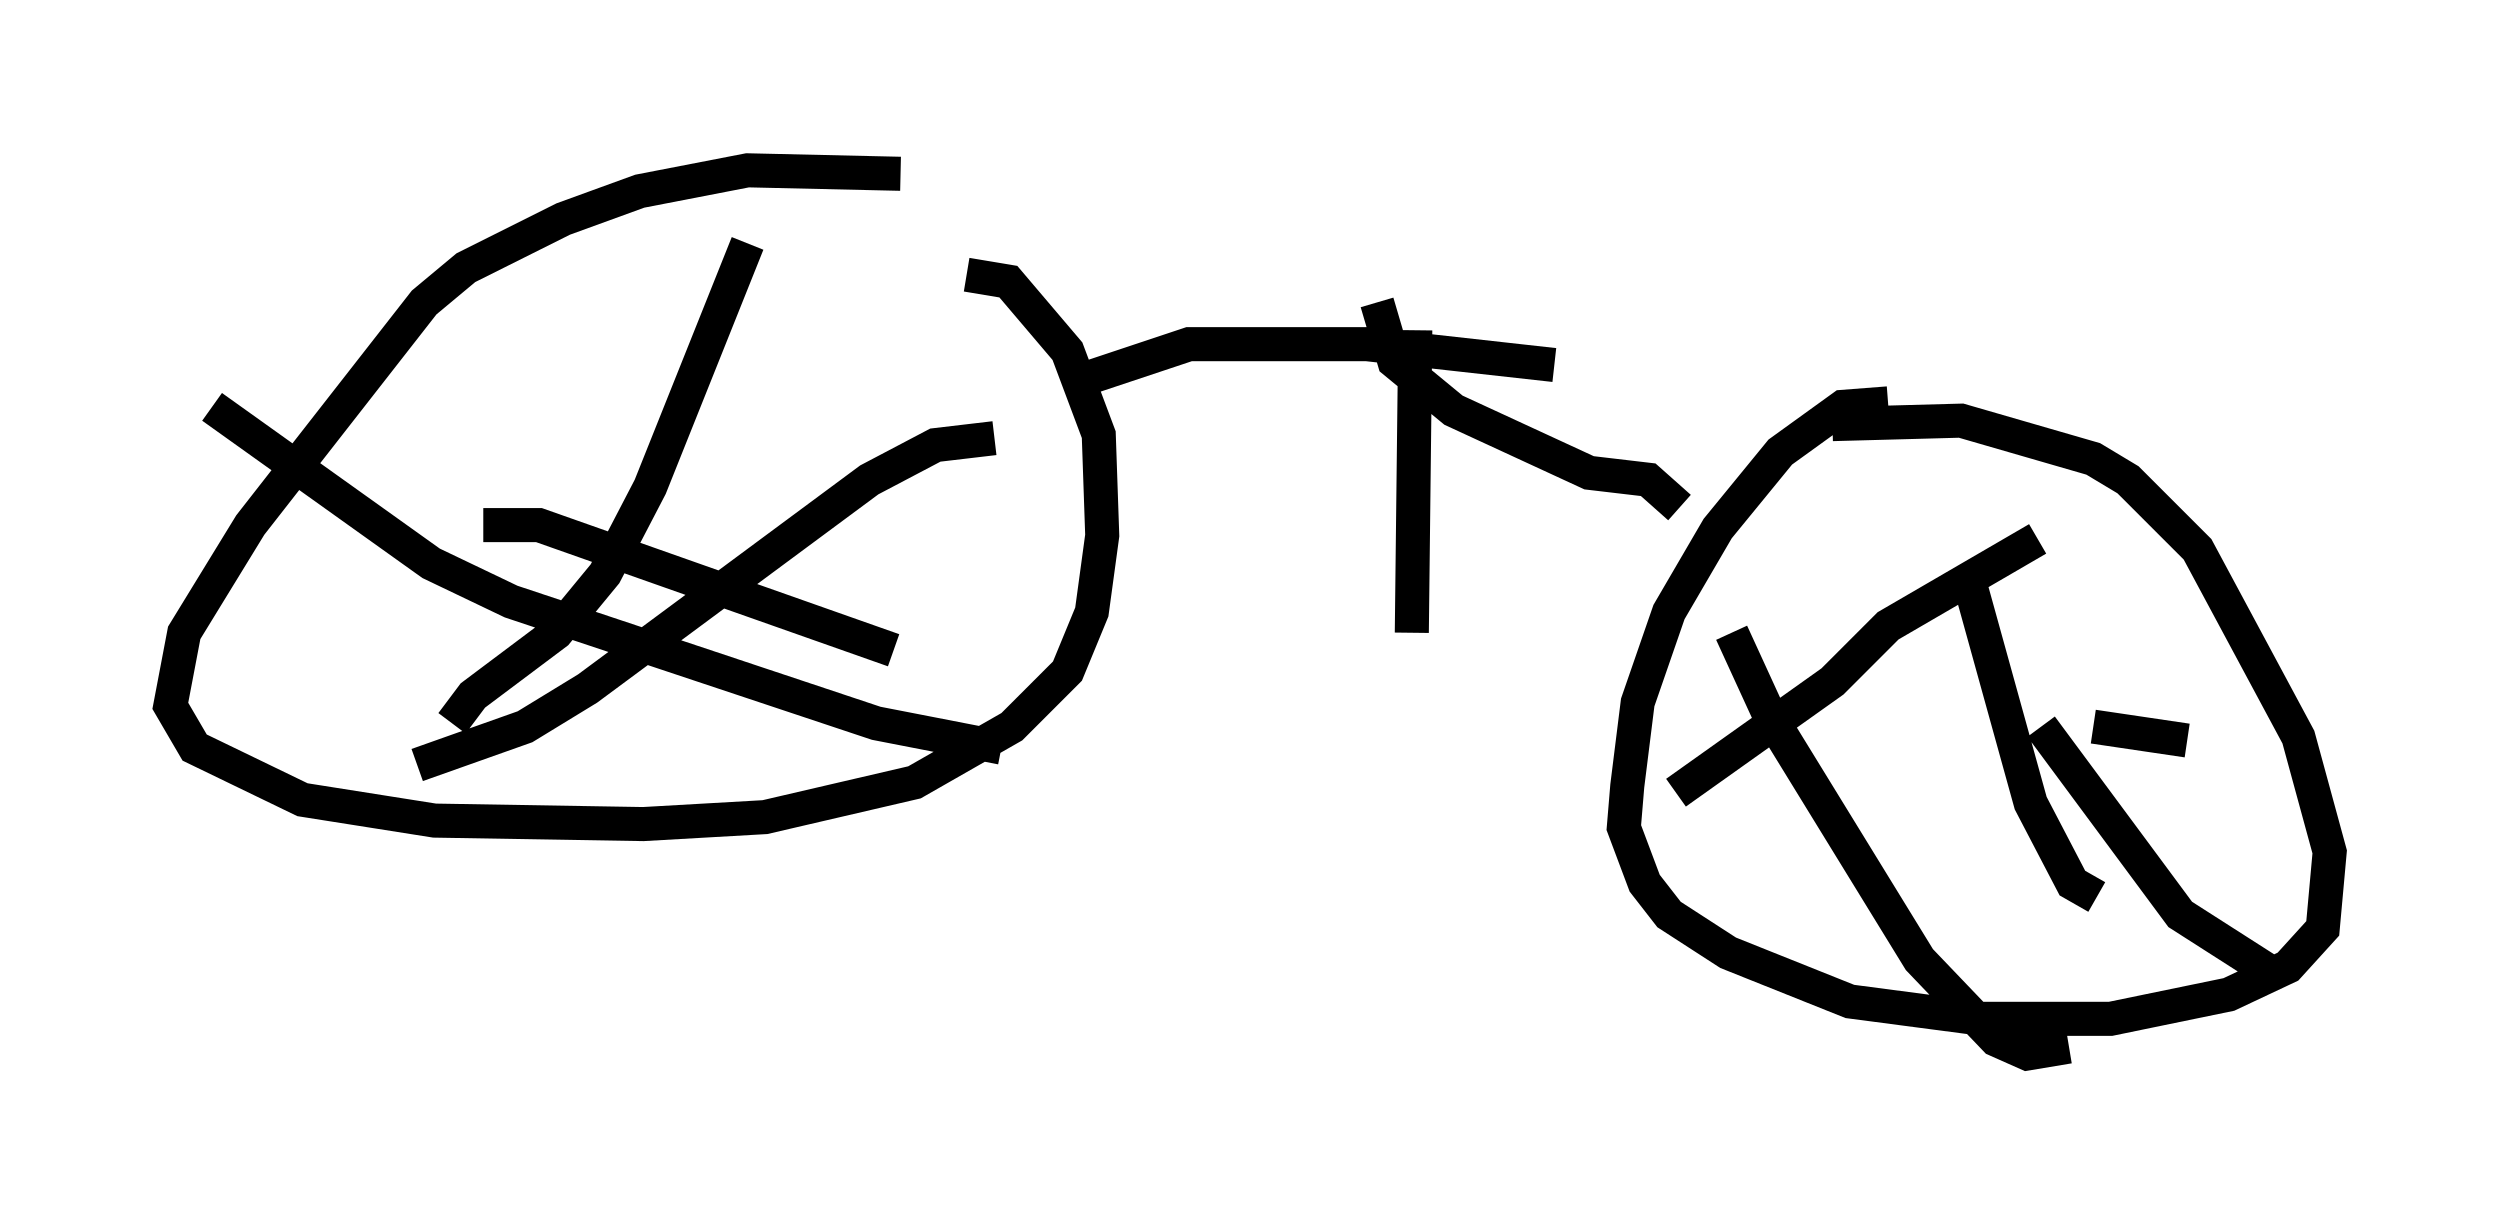 <?xml version="1.0" encoding="utf-8" ?>
<svg baseProfile="full" height="35.929" version="1.1" width="73.394" xmlns="http://www.w3.org/2000/svg" xmlns:ev="http://www.w3.org/2001/xml-events" xmlns:xlink="http://www.w3.org/1999/xlink"><defs /><rect fill="white" height="35.929" width="73.394" x="0" y="0" /><path d="M29.807, 6.123 m-3.369, -1.021 l-4.492, -0.102 -3.165, 0.613 l-2.246, 0.817 -2.858, 1.429 l-1.225, 1.021 -5.104, 6.533 l-1.94, 3.165 -0.408, 2.144 l0.715, 1.225 3.165, 1.531 l3.879, 0.613 6.125, 0.102 l3.573, -0.204 4.39, -1.021 l2.858, -1.633 1.633, -1.633 l0.715, -1.735 0.306, -2.246 l-0.102, -2.96 -0.919, -2.45 l-1.735, -2.042 -1.225, -0.204 m-6.431, -0.919 l-2.858, 7.146 -1.327, 2.552 l-1.429, 1.735 -2.45, 1.838 l-0.613, 0.817 m-7.044, -9.29 l6.431, 4.594 2.348, 1.123 l10.719, 3.573 3.675, 0.715 m-0.204, -9.086 l-1.735, 0.204 -1.94, 1.021 l-8.269, 6.125 -1.838, 1.123 l-3.165, 1.123 m1.94, -7.044 l1.633, 0.0 10.413, 3.675 m29.196, -7.248 l-1.327, 0.102 -1.838, 1.327 l-1.838, 2.246 -1.429, 2.45 l-0.919, 2.654 -0.306, 2.45 l-0.102, 1.225 0.613, 1.633 l0.715, 0.919 1.735, 1.123 l3.573, 1.429 3.879, 0.51 l3.777, 0.0 3.471, -0.715 l1.735, -0.817 1.021, -1.123 l0.204, -2.246 -0.919, -3.369 l-2.96, -5.513 -2.042, -2.042 l-1.021, -0.613 -3.879, -1.123 l-3.777, 0.102 m-2.96, 6.125 l1.123, 2.45 4.39, 7.146 l2.246, 2.348 0.919, 0.408 l1.225, -0.204 m-0.919, -14.904 l-4.39, 2.552 -1.633, 1.633 l-4.594, 3.267 m8.575, -6.329 l1.838, 6.635 1.225, 2.348 l0.715, 0.408 m-1.633, -5.002 l4.083, 5.513 2.552, 1.633 m-2.348, -6.738 l-2.756, -0.408 m-29.911, -10.106 l3.369, -1.123 5.206, 0.0 l5.513, 0.613 m3.675, 4.185 l-0.919, -0.817 -1.735, -0.204 l-3.981, -1.838 -1.735, -1.429 l-0.51, -1.735 m1.123, 0.817 l-0.102, 8.881 " fill="none" stroke="black" stroke-width="1" /></svg>